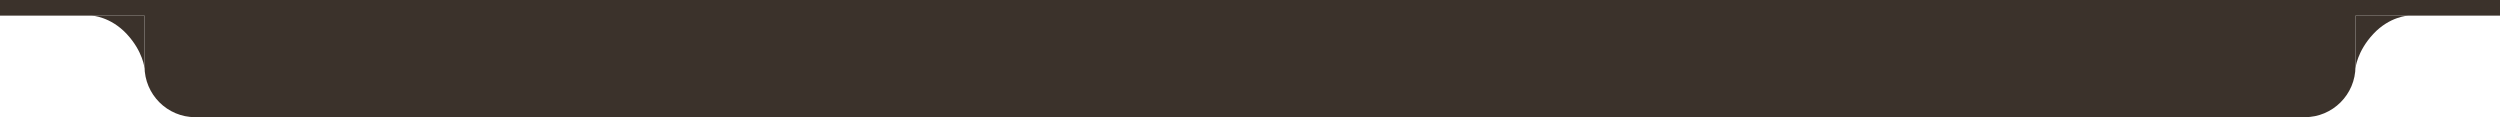 <svg width="1280" height="60" viewBox="0 0 1280 60" fill="none" xmlns="http://www.w3.org/2000/svg">
<path d="M0 0H1280V8H0V0Z" fill="#3B322B"/>
<path d="M74 0H1206V34C1206 48.359 1194.36 60 1180 60H100C85.641 60 74 48.359 74 34V0Z" fill="#3B322B"/>
<path d="M74 8H47C47 8 56.486 8.391 64.878 17.391C73.27 26.391 74 35 74 35V8Z" fill="#3B322B"/>
<path d="M1206 8H1233C1233 8 1223.51 8.391 1215.12 17.391C1206.73 26.391 1206 35 1206 35V8Z" fill="#3B322B"/>
</svg>
